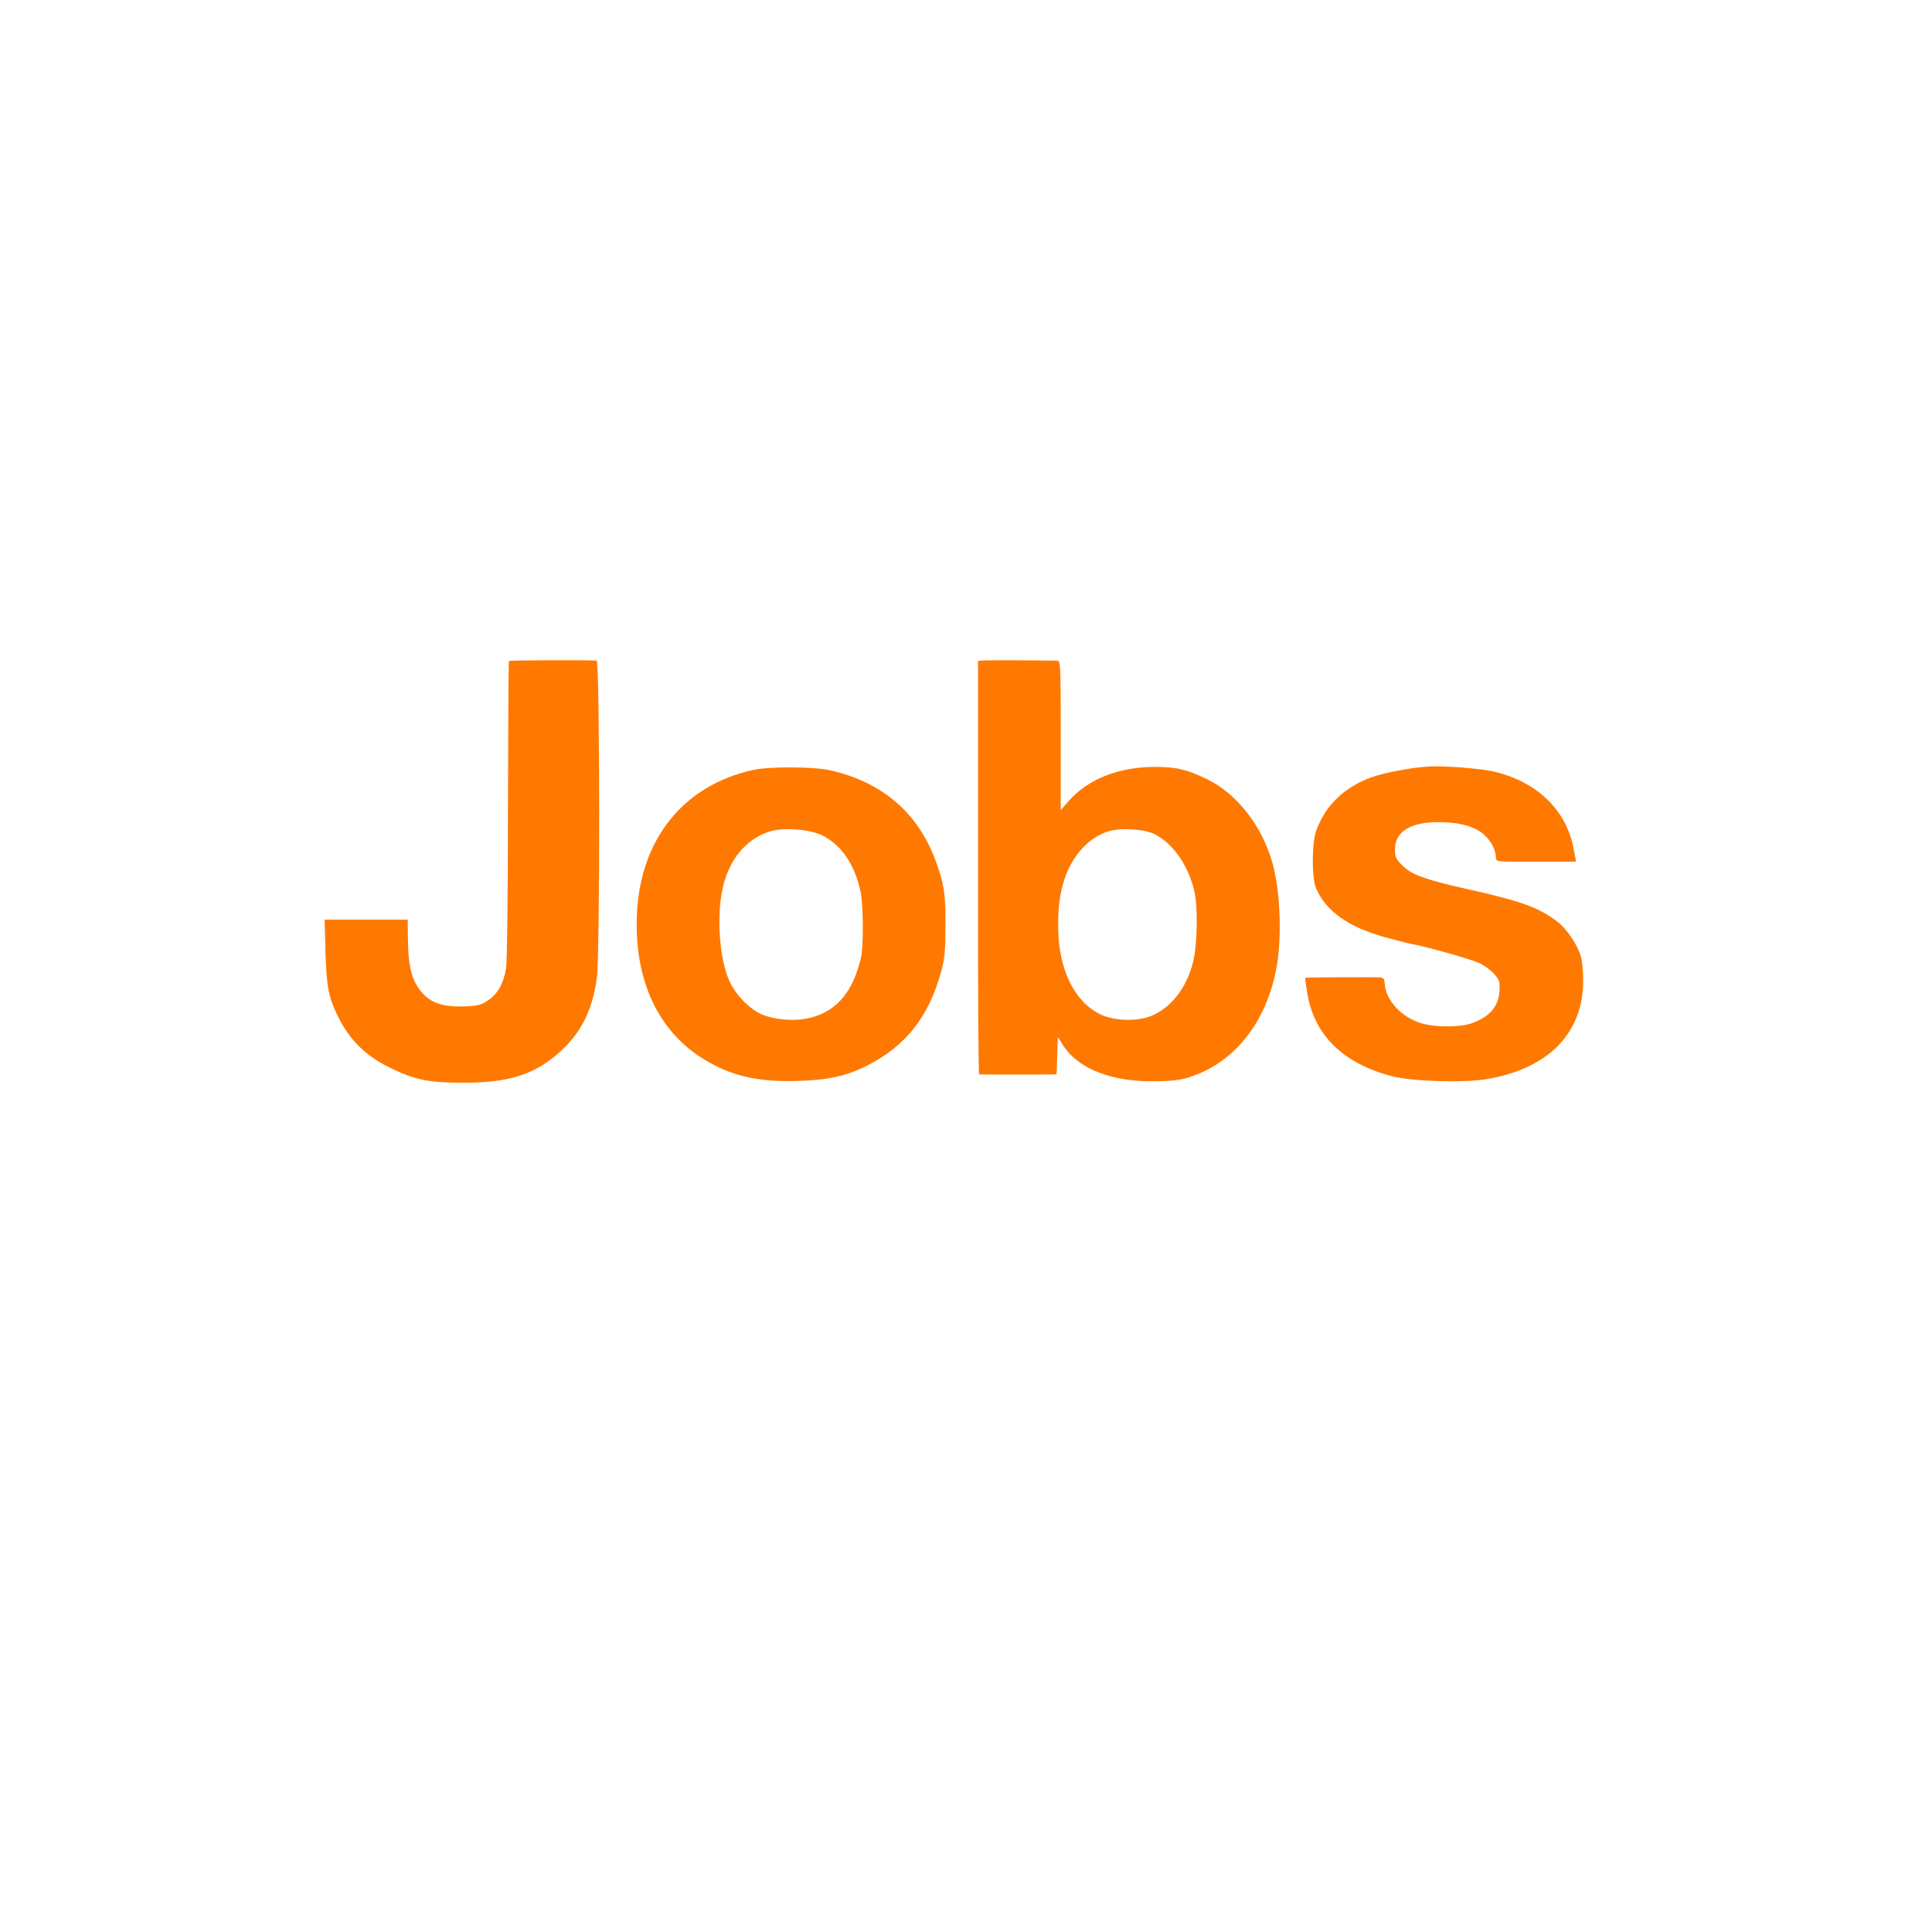 <!-- Generated by IcoMoon.io -->
<svg version="1.1" xmlns="http://www.w3.org/2000/svg" width="32" height="32" viewBox="0 0 32 32">
<title>orange_jobs</title>
<path fill="#ff7900" d="M8.429 10.947c-0.006 0.013-0.013 1.12-0.016 2.464 0 1.427-0.013 2.525-0.032 2.634-0.042 0.243-0.134 0.413-0.294 0.522-0.112 0.077-0.166 0.093-0.394 0.102-0.339 0.013-0.544-0.051-0.694-0.218-0.176-0.195-0.24-0.435-0.243-0.925l-0.003-0.294h-1.376l0.013 0.502c0.016 0.589 0.048 0.774 0.198 1.082 0.198 0.41 0.467 0.675 0.893 0.88 0.4 0.192 0.627 0.237 1.184 0.237 0.765 0.003 1.194-0.134 1.613-0.515 0.349-0.314 0.538-0.694 0.608-1.222 0.054-0.403 0.048-5.251-0.003-5.254-0.269-0.013-1.443-0.006-1.453 0.006z"></path>
<path fill="#ff7900" d="M16.285 10.938l-0.086 0.010v3.424c-0.003 1.882 0.006 3.421 0.019 3.424 0.035 0.003 1.101 0.003 1.197 0l0.086-0.003 0.010-0.31 0.010-0.307 0.090 0.141c0.25 0.39 0.813 0.608 1.542 0.592 0.314-0.006 0.426-0.022 0.611-0.090 0.694-0.246 1.197-0.883 1.37-1.744 0.102-0.502 0.077-1.299-0.058-1.782-0.173-0.614-0.592-1.152-1.088-1.389-0.33-0.16-0.493-0.198-0.842-0.202-0.608-0.003-1.12 0.198-1.443 0.563l-0.134 0.154v-1.238c0-1.155-0.003-1.235-0.054-1.238-0.262-0.006-1.165-0.010-1.229-0.003zM19.13 13.821c0.301 0.154 0.547 0.506 0.65 0.931 0.061 0.253 0.054 0.861-0.013 1.155-0.102 0.448-0.374 0.797-0.72 0.928-0.234 0.086-0.602 0.074-0.822-0.035-0.429-0.208-0.688-0.736-0.698-1.424-0.003-0.358 0.026-0.573 0.109-0.826 0.128-0.384 0.397-0.675 0.714-0.778 0.198-0.067 0.611-0.042 0.781 0.048z"></path>
<path fill="#ff7900" d="M23.648 12.698c-0.272 0.013-0.739 0.106-0.941 0.179-0.445 0.166-0.749 0.461-0.902 0.867-0.080 0.211-0.083 0.806-0.003 0.979 0.166 0.371 0.531 0.63 1.126 0.797 0.195 0.054 0.397 0.106 0.448 0.115 0.227 0.038 0.954 0.243 1.11 0.31 0.173 0.077 0.342 0.24 0.349 0.336 0.026 0.339-0.112 0.541-0.454 0.666-0.192 0.070-0.605 0.070-0.835 0.003-0.33-0.099-0.592-0.378-0.611-0.656-0.003-0.077-0.022-0.102-0.070-0.106-0.221-0.006-1.238 0-1.245 0.006s0.010 0.128 0.035 0.269c0.115 0.685 0.598 1.155 1.402 1.363 0.333 0.086 1.187 0.112 1.568 0.048 1.158-0.198 1.734-0.918 1.571-1.978-0.029-0.182-0.218-0.486-0.39-0.621-0.304-0.24-0.602-0.349-1.526-0.554-0.682-0.154-0.899-0.234-1.053-0.387-0.106-0.106-0.122-0.141-0.122-0.266 0-0.291 0.253-0.451 0.717-0.451 0.323 0 0.557 0.058 0.717 0.173 0.128 0.093 0.227 0.256 0.237 0.397 0.010 0.093-0.045 0.086 0.682 0.086 0.221 0 0.454 0 0.525 0l0.122-0.003-0.045-0.234c-0.128-0.627-0.602-1.085-1.306-1.254-0.224-0.054-0.835-0.102-1.104-0.086z"></path>
<path fill="#ff7900" d="M12.48 12.752c-1.171 0.253-1.894 1.168-1.933 2.438-0.032 1.062 0.358 1.891 1.107 2.352 0.451 0.278 0.893 0.381 1.546 0.362 0.515-0.013 0.816-0.080 1.158-0.253 0.646-0.323 1.030-0.816 1.232-1.565 0.058-0.214 0.070-0.352 0.070-0.758 0.003-0.525-0.022-0.685-0.163-1.072-0.291-0.794-0.89-1.306-1.75-1.498-0.266-0.061-1.008-0.064-1.267-0.006zM13.6 13.827c0.326 0.154 0.557 0.483 0.653 0.941 0.048 0.218 0.051 0.918 0.006 1.101-0.131 0.55-0.387 0.861-0.803 0.979-0.246 0.074-0.611 0.051-0.842-0.048-0.205-0.090-0.432-0.326-0.538-0.563-0.16-0.362-0.208-1.053-0.109-1.517 0.106-0.48 0.384-0.819 0.778-0.947 0.214-0.070 0.64-0.042 0.854 0.054z"></path>
</svg>
